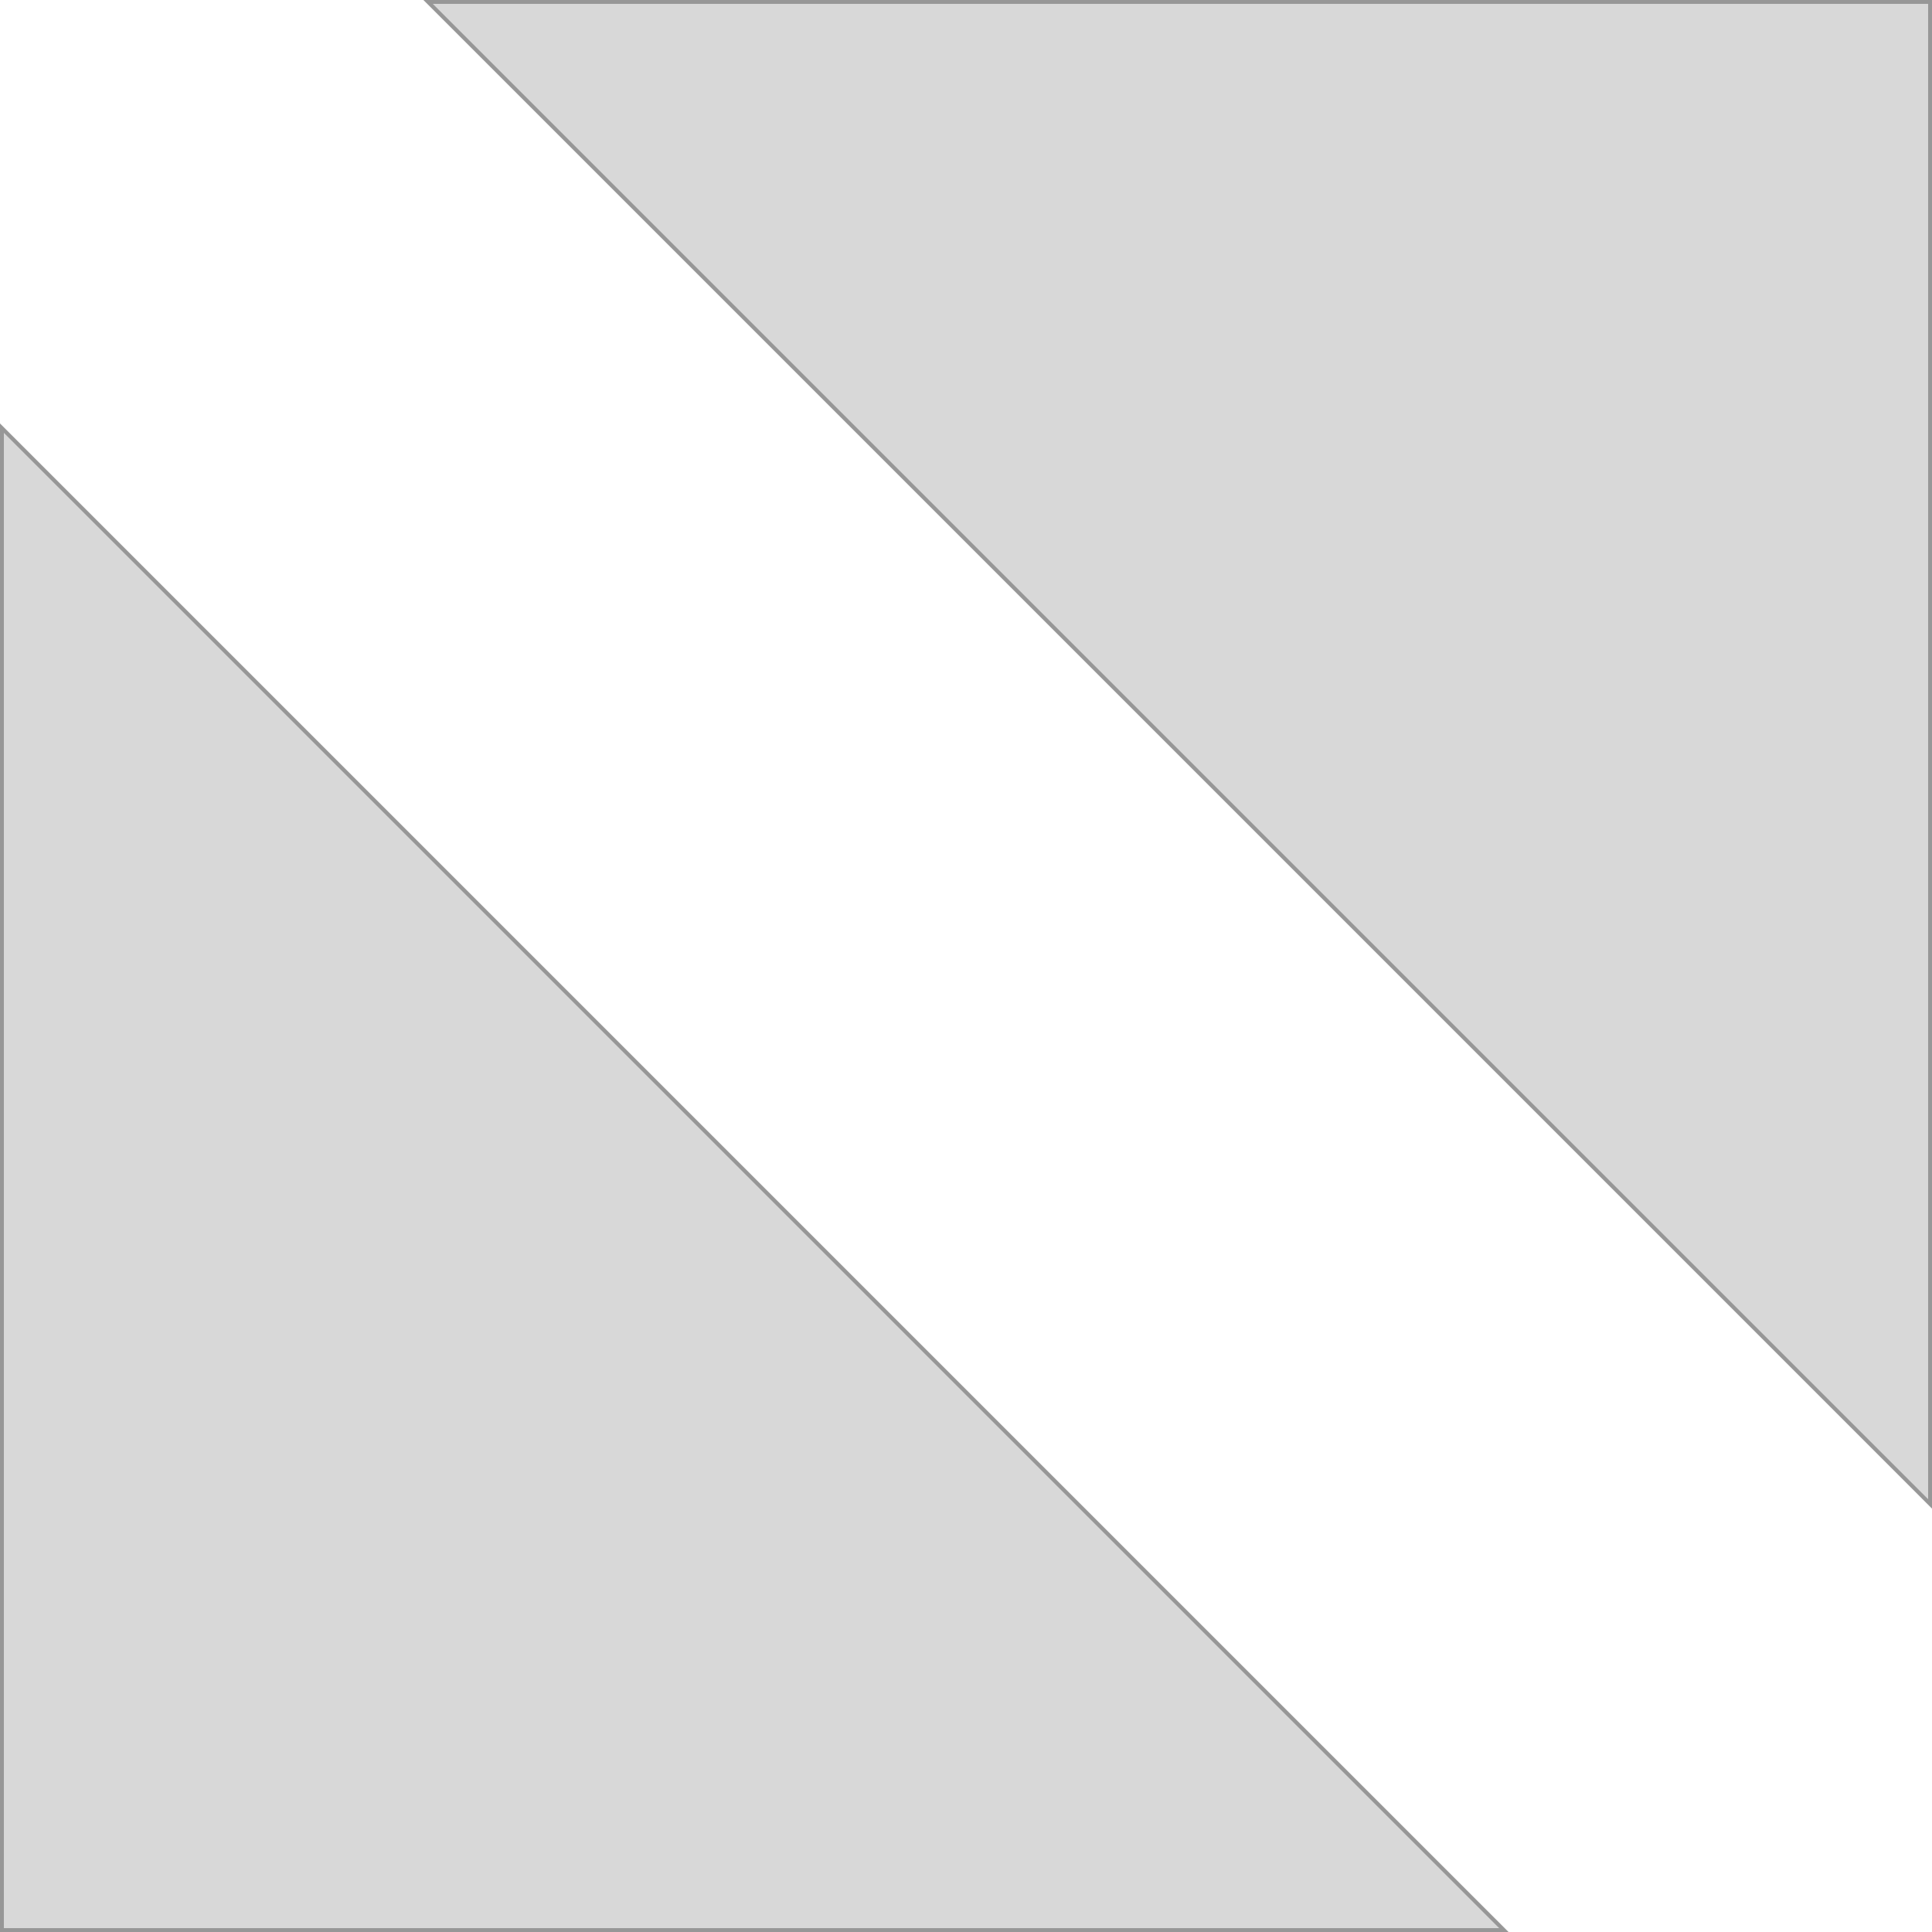 <?xml version="1.0" encoding="UTF-8"?>
<svg width="500px" height="500px" viewBox="0 0 500 500" version="1.1" xmlns="http://www.w3.org/2000/svg" xmlns:xlink="http://www.w3.org/1999/xlink">
    <!-- Generator: Sketch 49.2 (51160) - http://www.bohemiancoding.com/sketch -->
    <title>Combined Shape</title>
    <desc>Created with Sketch.</desc>
    <defs>
        <path d="M109.595,0 L500,0 L500,390.405 L109.595,0 Z M390.392,500 L0,500 L0,109.608 L390.392,500 Z" id="path-1"></path>
    </defs>
    <g id="Page-1" stroke="none" stroke-width="1" fill="none" fill-rule="evenodd">
        <g id="maxwindow2">
            <mask id="mask-2" fill="white">
                <use xlink:href="#path-1"></use>
            </mask>
            <g id="Combined-Shape">
                <use fill="#D8D8D8" fill-rule="evenodd" xlink:href="#path-1"></use>
                <path stroke="#979797" stroke-width="1" d="M110.802,0.5 L499.5,389.198 L499.5,0.5 L110.802,0.5 Z M389.185,499.5 L0.5,110.815 L0.5,499.5 L389.185,499.5 Z"></path>
            </g>
        </g>
    </g>
</svg>